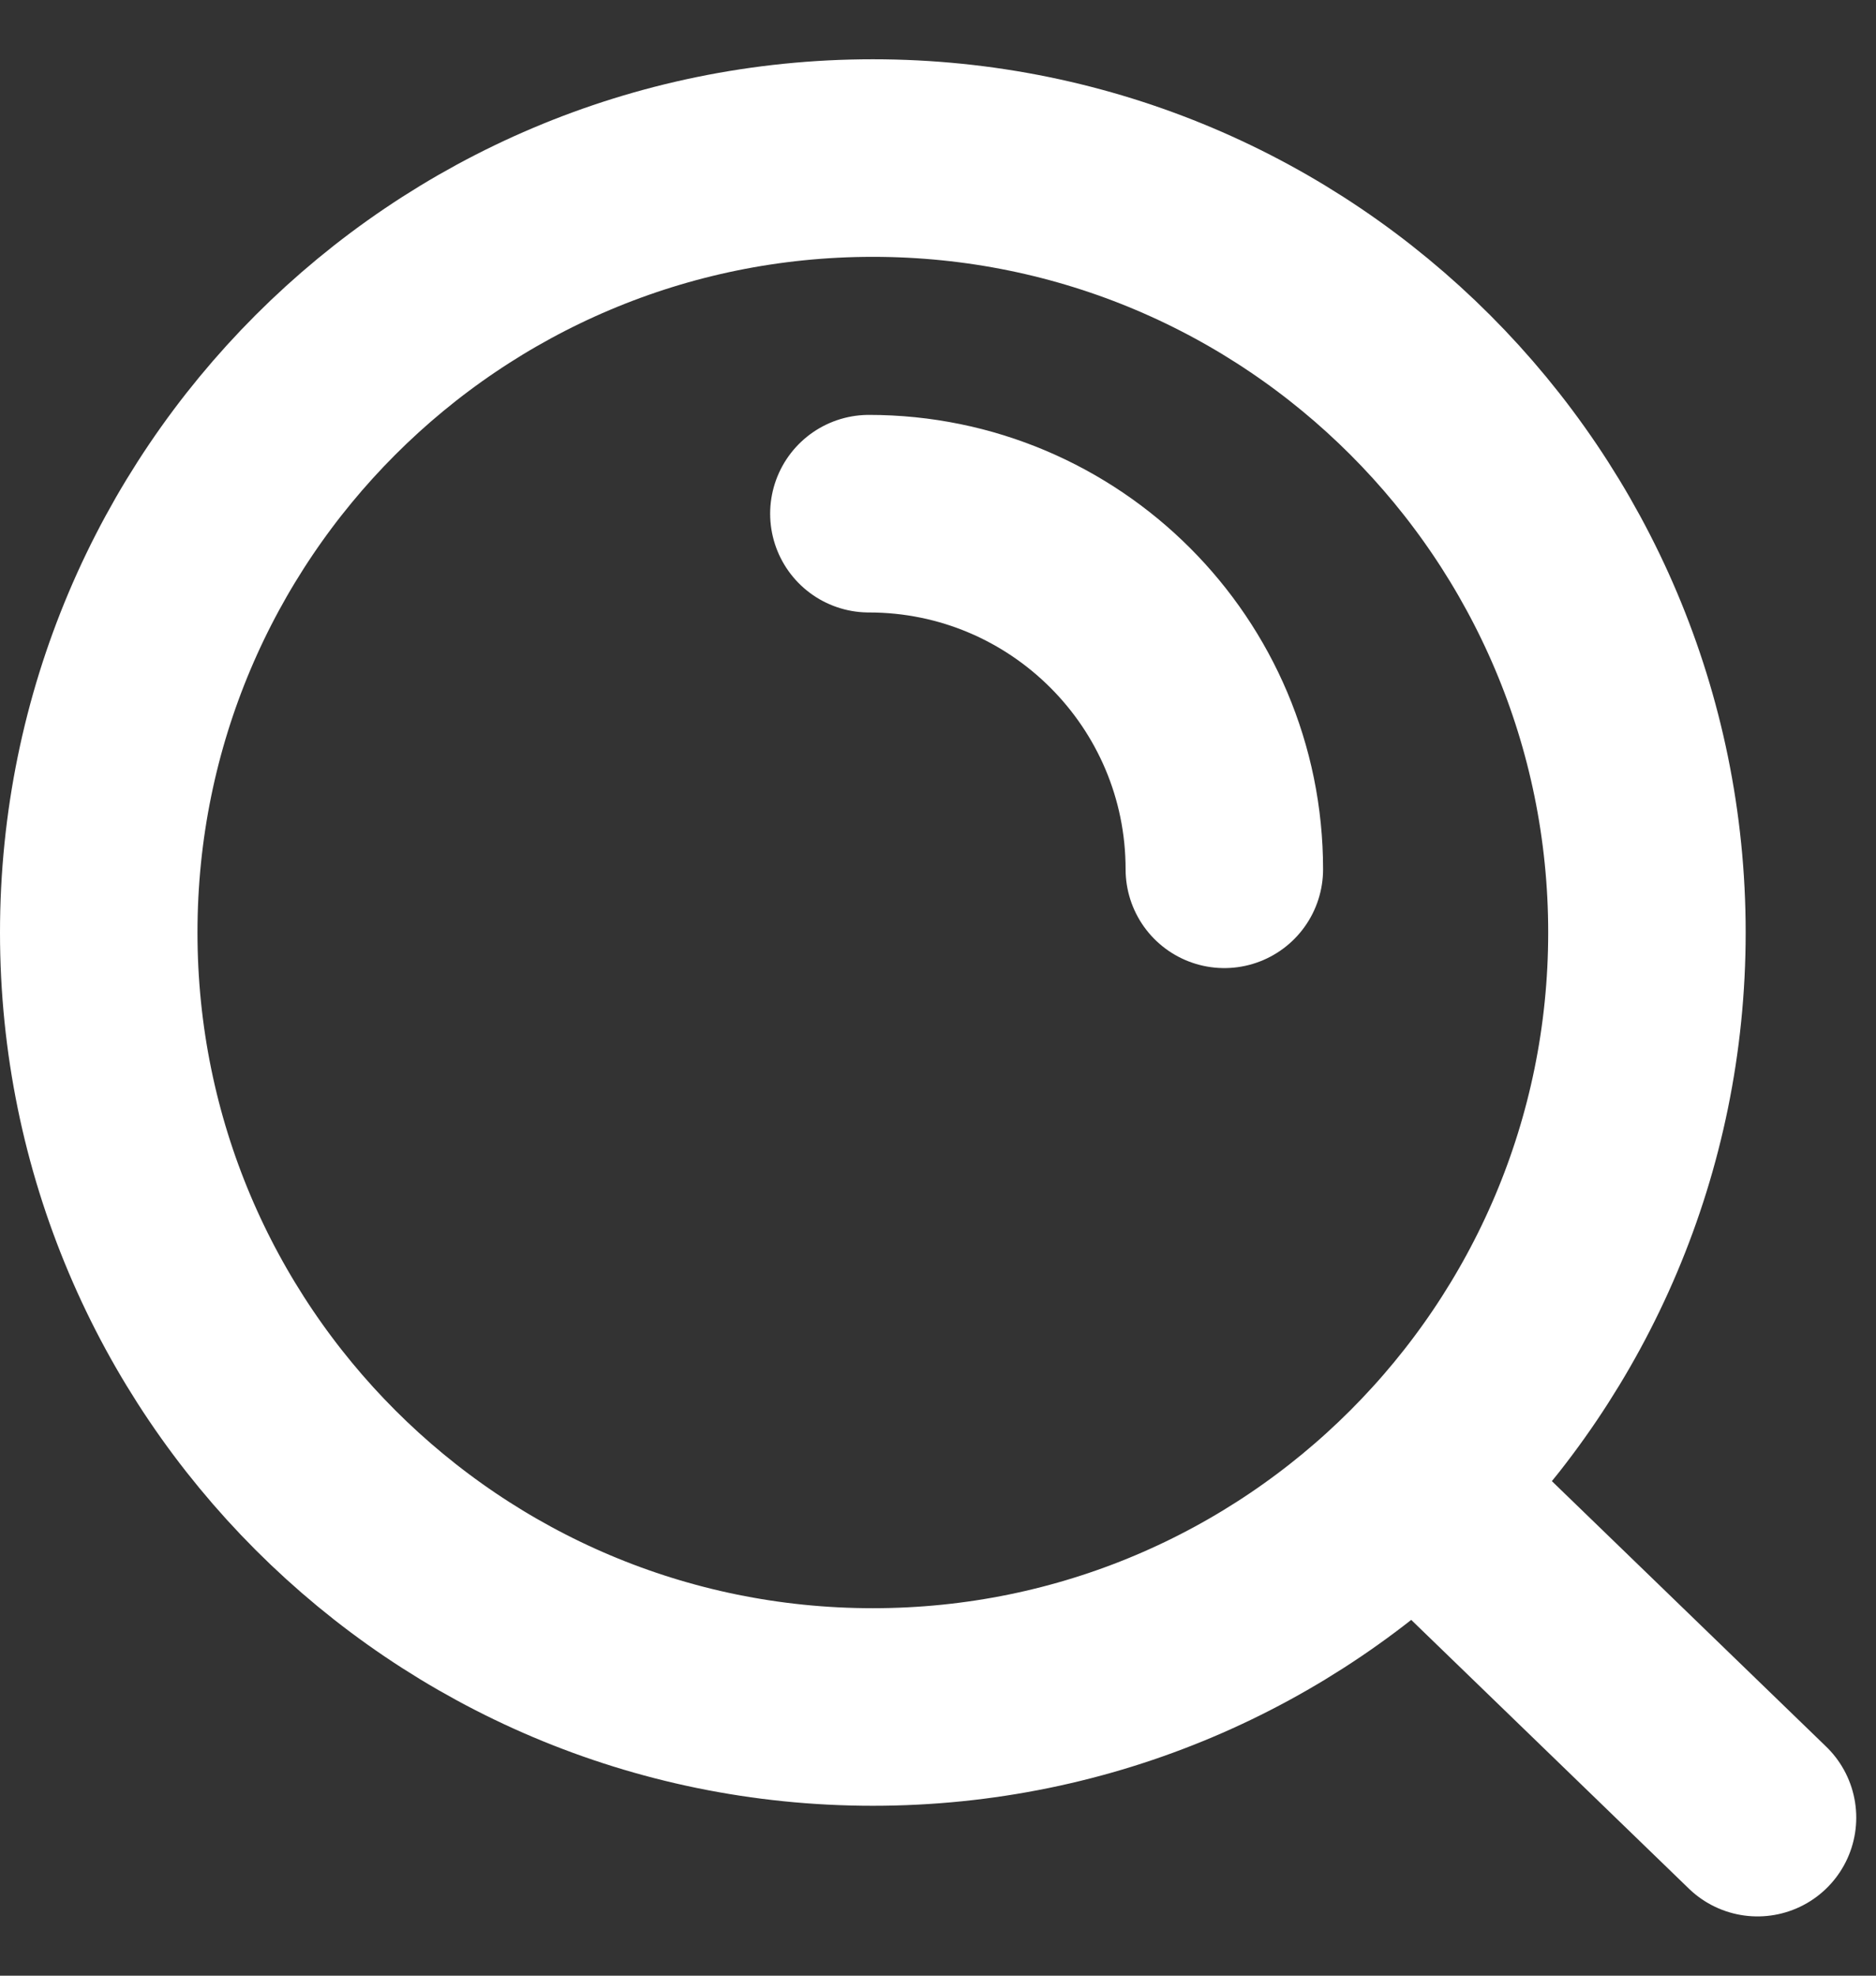 <svg width="19" height="20" viewBox="0 0 19 20" fill="none" xmlns="http://www.w3.org/2000/svg">
<rect x="0" y="0" width="19" height="20" fill="#333333" stroke="none"/>
<path d="M14.327 15.04L17.8 18.4M8.8 5.2C10.788 5.2 12.4 6.812 12.4 8.8M16.68 9.44C16.68 13.77 13.17 17.28 8.84 17.28C4.51 17.28 1 13.77 1 9.44C1 5.11 4.51 1.6 8.84 1.6C13.17 1.6 16.68 5.11 16.68 9.44Z" stroke="white" stroke-width="2" stroke-linecap="round"/>
</svg>
